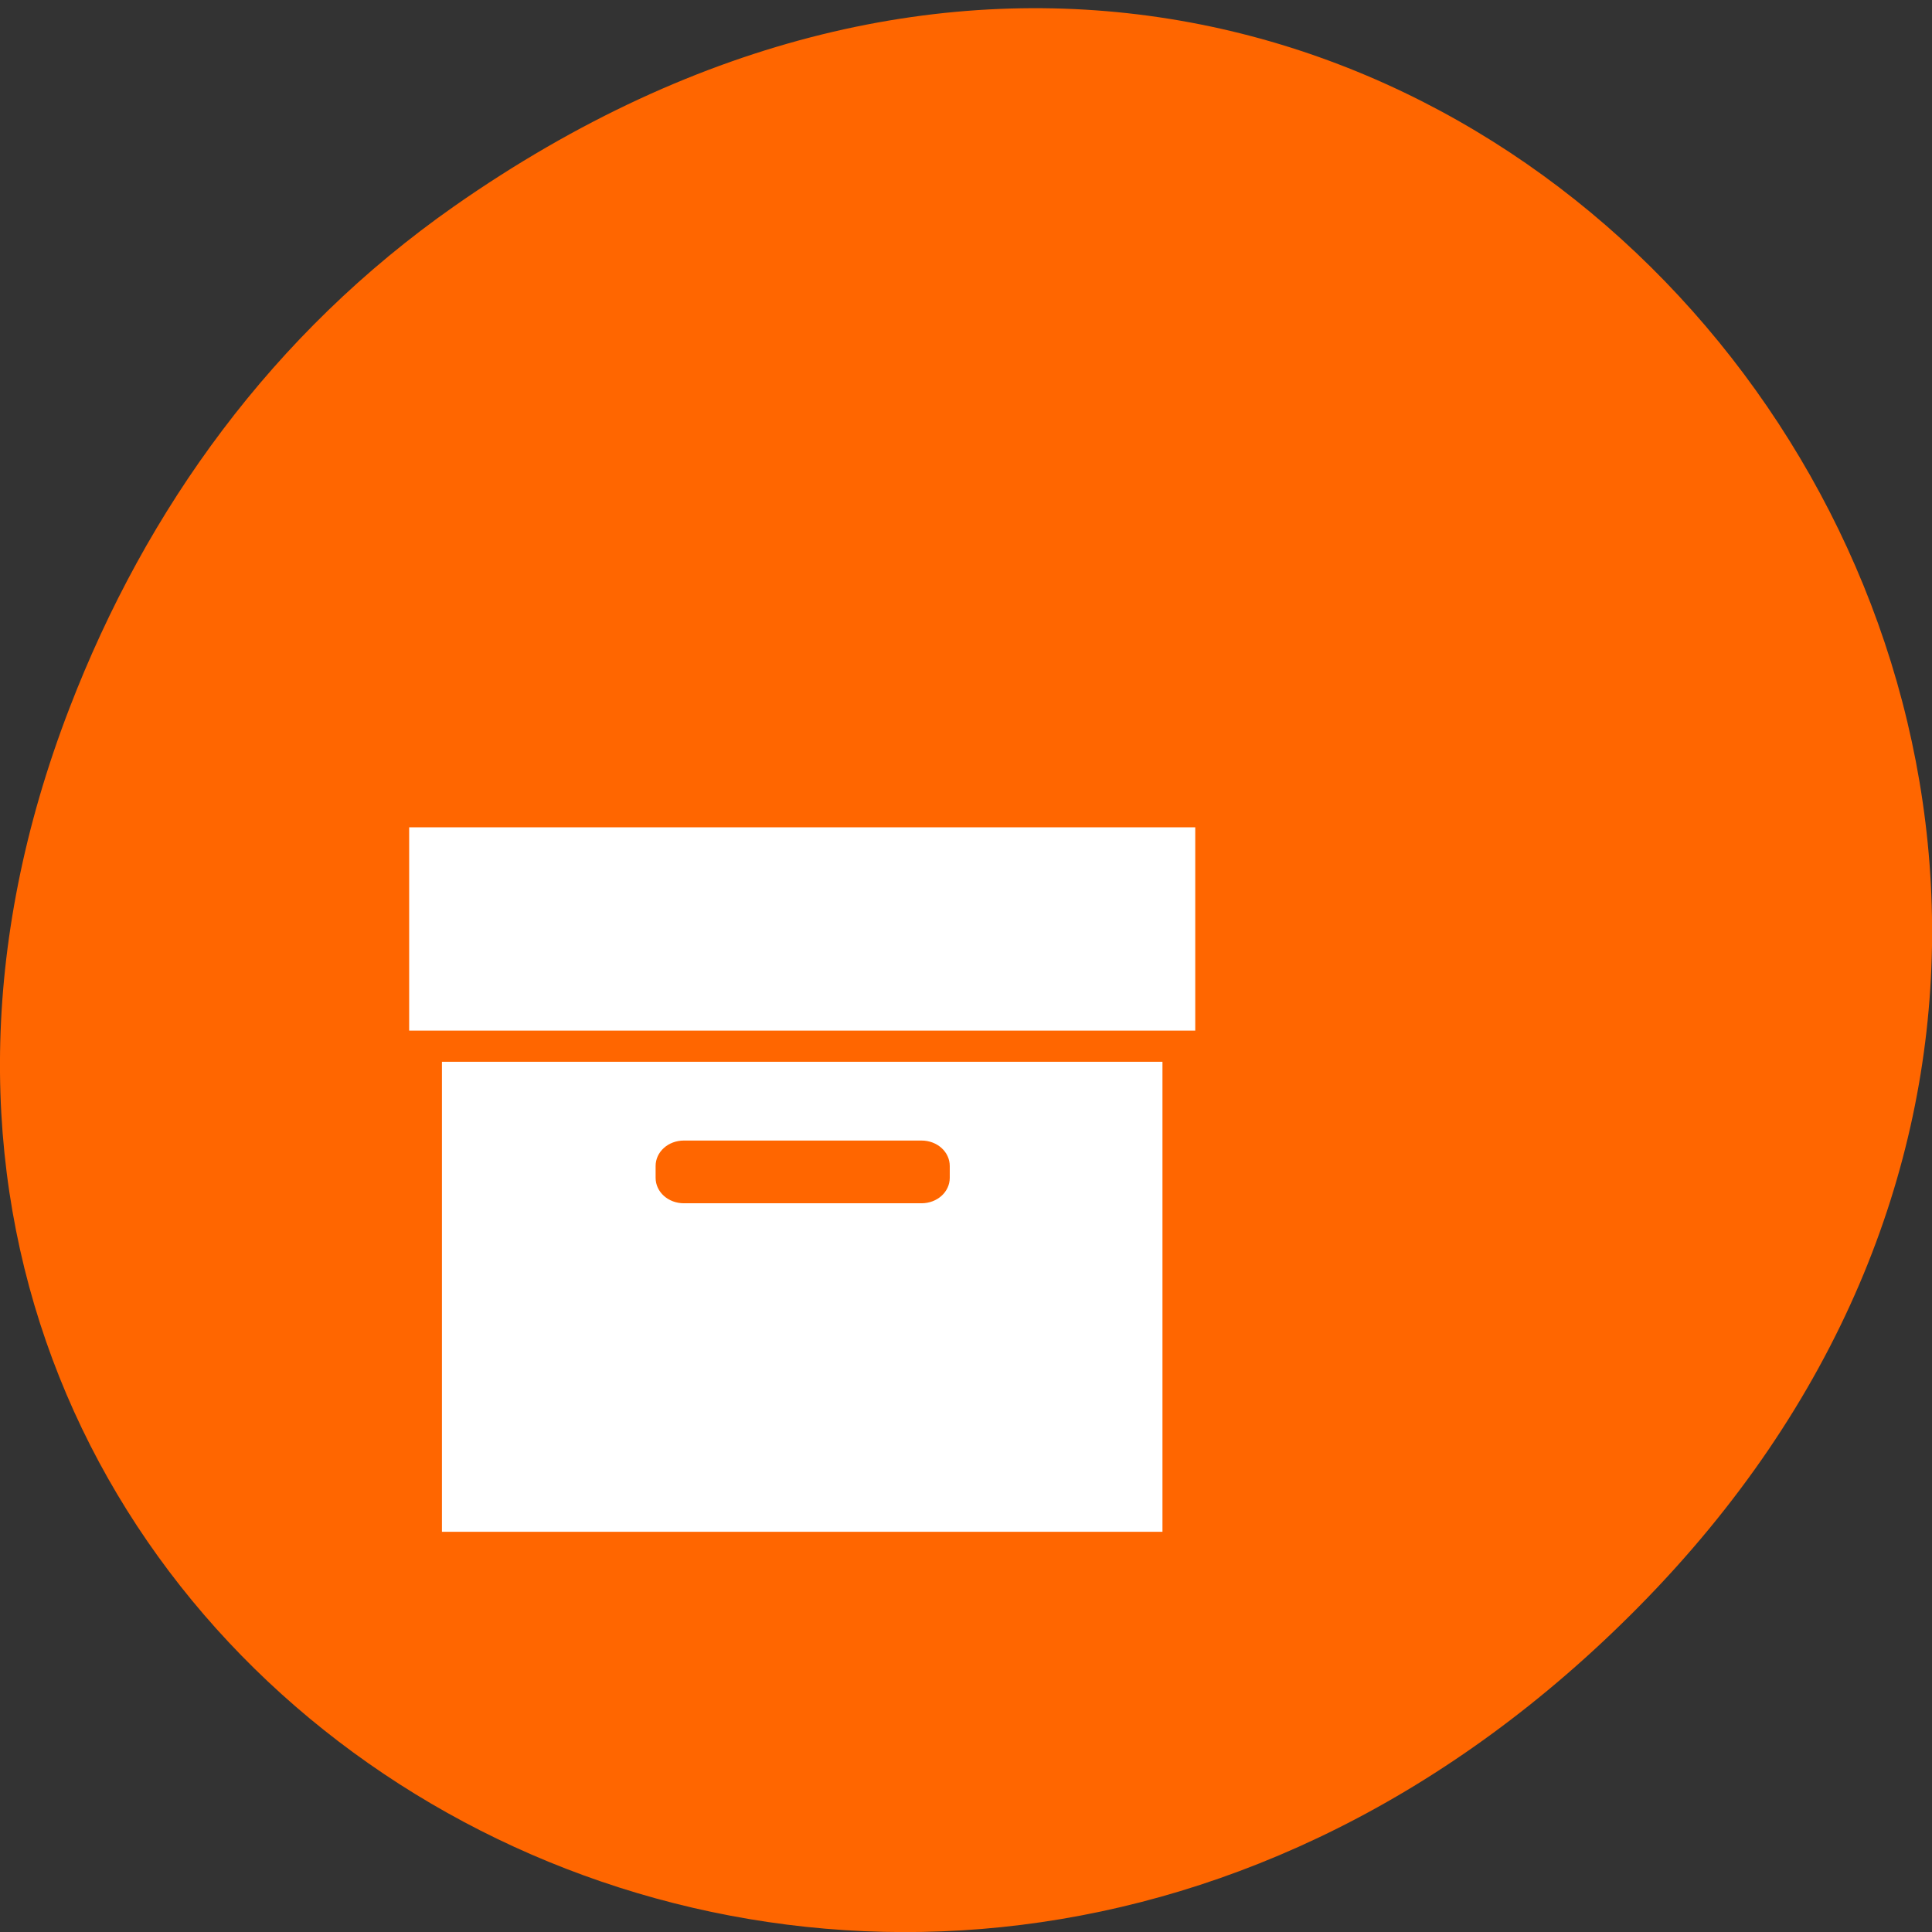 <svg xmlns="http://www.w3.org/2000/svg" viewBox="0 0 32 32"><rect x="0" y="0" width="32" height="32" fill="#333333" stroke="none"/><path d="m 7.52 3.418 c 16.367 -11.457 32.953 9.703 19.617 23.2 c -12.566 12.719 -32.09 0.93 -25.984 -14.895 c 1.273 -3.305 3.363 -6.199 6.367 -8.305" fill="#f60"/><path d="m 6.777 13.703 v 3.367 h 13.02 v -3.367 m -12.477 3.883 v 7.785 h 11.934 v -7.785 m -7.926 1.305 h 3.934 c 0.262 0 0.469 0.188 0.469 0.422 v 0.195 c 0 0.234 -0.207 0.422 -0.469 0.422 h -3.934 c -0.262 0 -0.469 -0.188 -0.469 -0.422 v -0.195 c 0 -0.234 0.207 -0.422 0.469 -0.422" fill="#fff"/></svg>